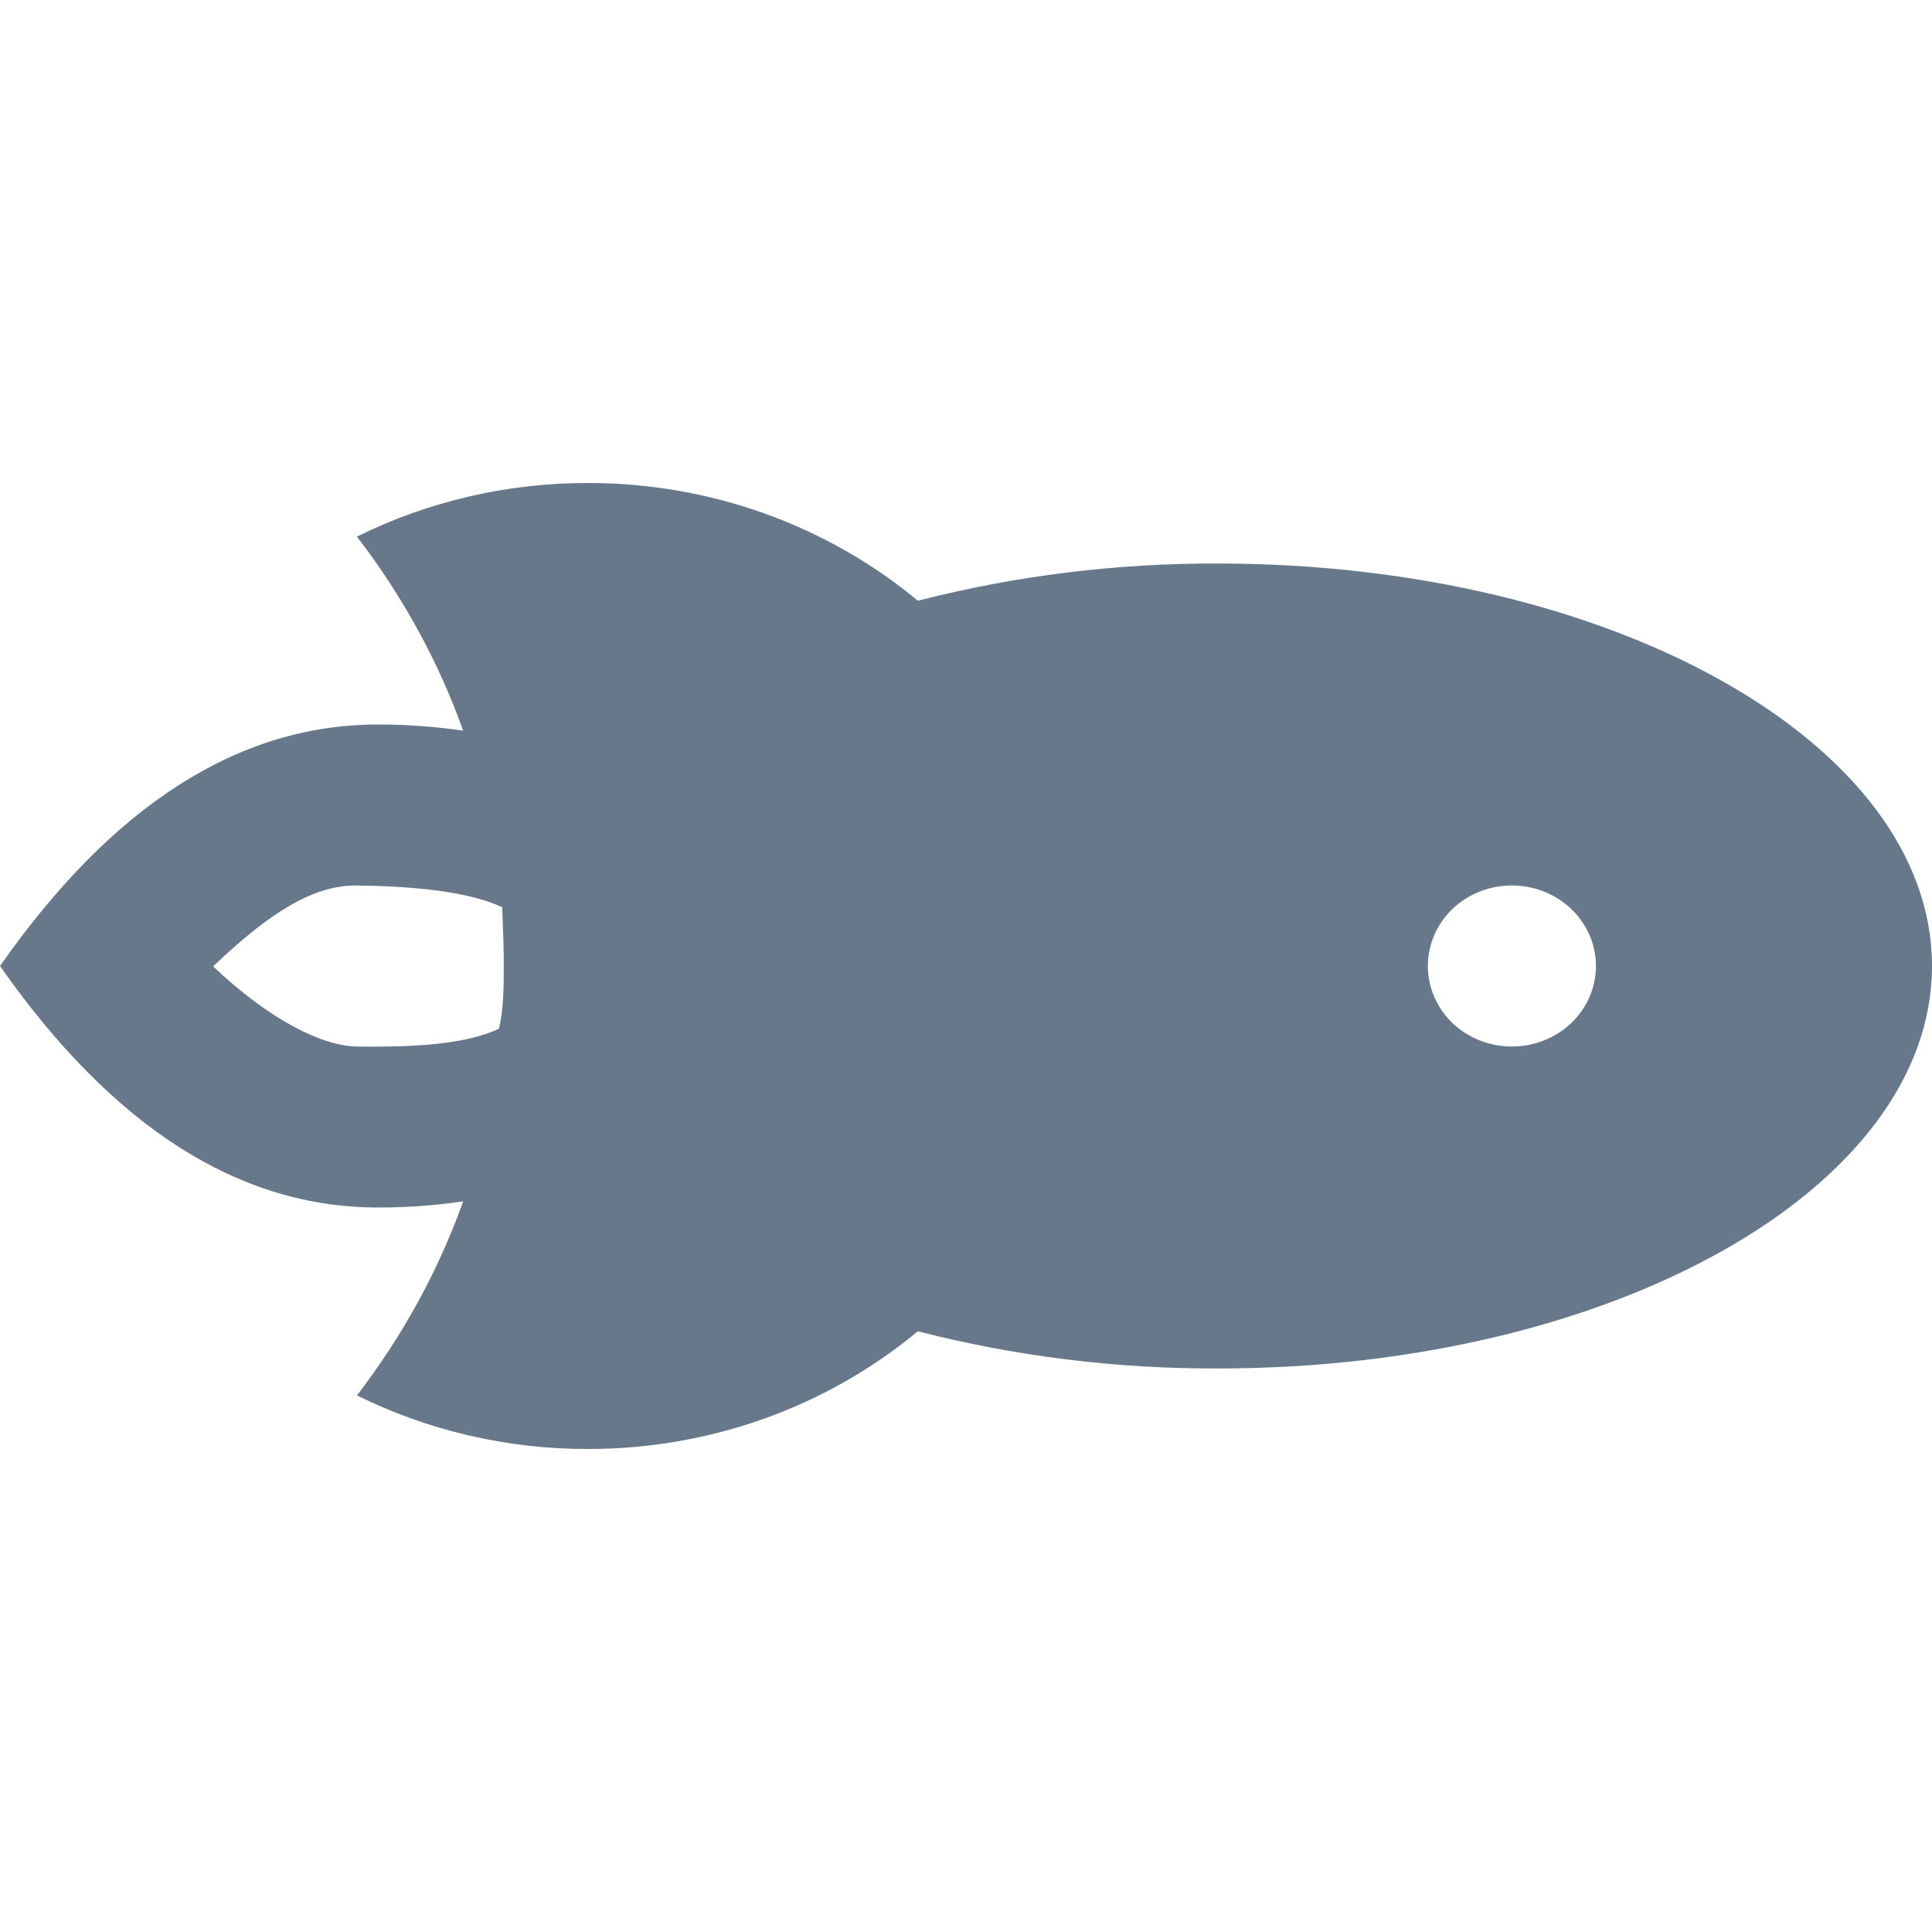 <svg width="16" height="16" viewBox="0 0 16 16" fill="none" xmlns="http://www.w3.org/2000/svg">
<path d="M3.836 9.949C3.603 9.983 3.367 10.001 3.13 10C1.977 10 0.934 9.333 0 8C0.934 6.667 1.977 6 3.13 6C3.373 6 3.609 6.018 3.836 6.051C3.63 5.476 3.333 4.934 2.956 4.444C3.547 4.151 4.204 3.999 4.869 4C5.873 3.999 6.843 4.345 7.601 4.975C8.411 4.767 9.247 4.664 10.087 4.667C13.353 4.667 16 6.159 16 8C16 9.841 13.352 11.334 10.087 11.333C9.247 11.336 8.411 11.233 7.601 11.025C6.843 11.655 5.873 12.001 4.869 12C4.204 12.001 3.547 11.849 2.956 11.556C3.333 11.066 3.63 10.525 3.836 9.949ZM11.825 8C11.825 8.088 11.843 8.174 11.878 8.255C11.913 8.336 11.964 8.41 12.028 8.472C12.093 8.534 12.17 8.583 12.254 8.616C12.339 8.65 12.429 8.667 12.521 8.667C12.612 8.667 12.703 8.65 12.787 8.616C12.871 8.583 12.948 8.534 13.013 8.472C13.078 8.41 13.129 8.336 13.164 8.255C13.199 8.174 13.217 8.088 13.217 8C13.217 7.823 13.143 7.653 13.013 7.528C12.882 7.403 12.705 7.333 12.521 7.333C12.336 7.333 12.159 7.403 12.028 7.528C11.898 7.653 11.825 7.823 11.825 8ZM4.172 8C4.173 7.897 4.168 7.735 4.159 7.513C3.873 7.38 3.412 7.339 2.955 7.333C2.594 7.33 2.232 7.558 1.765 8.003C2.232 8.447 2.67 8.663 2.955 8.667C3.413 8.672 3.844 8.654 4.131 8.52C4.171 8.376 4.172 8.155 4.172 8Z" fill="#66788A"/>
</svg>

